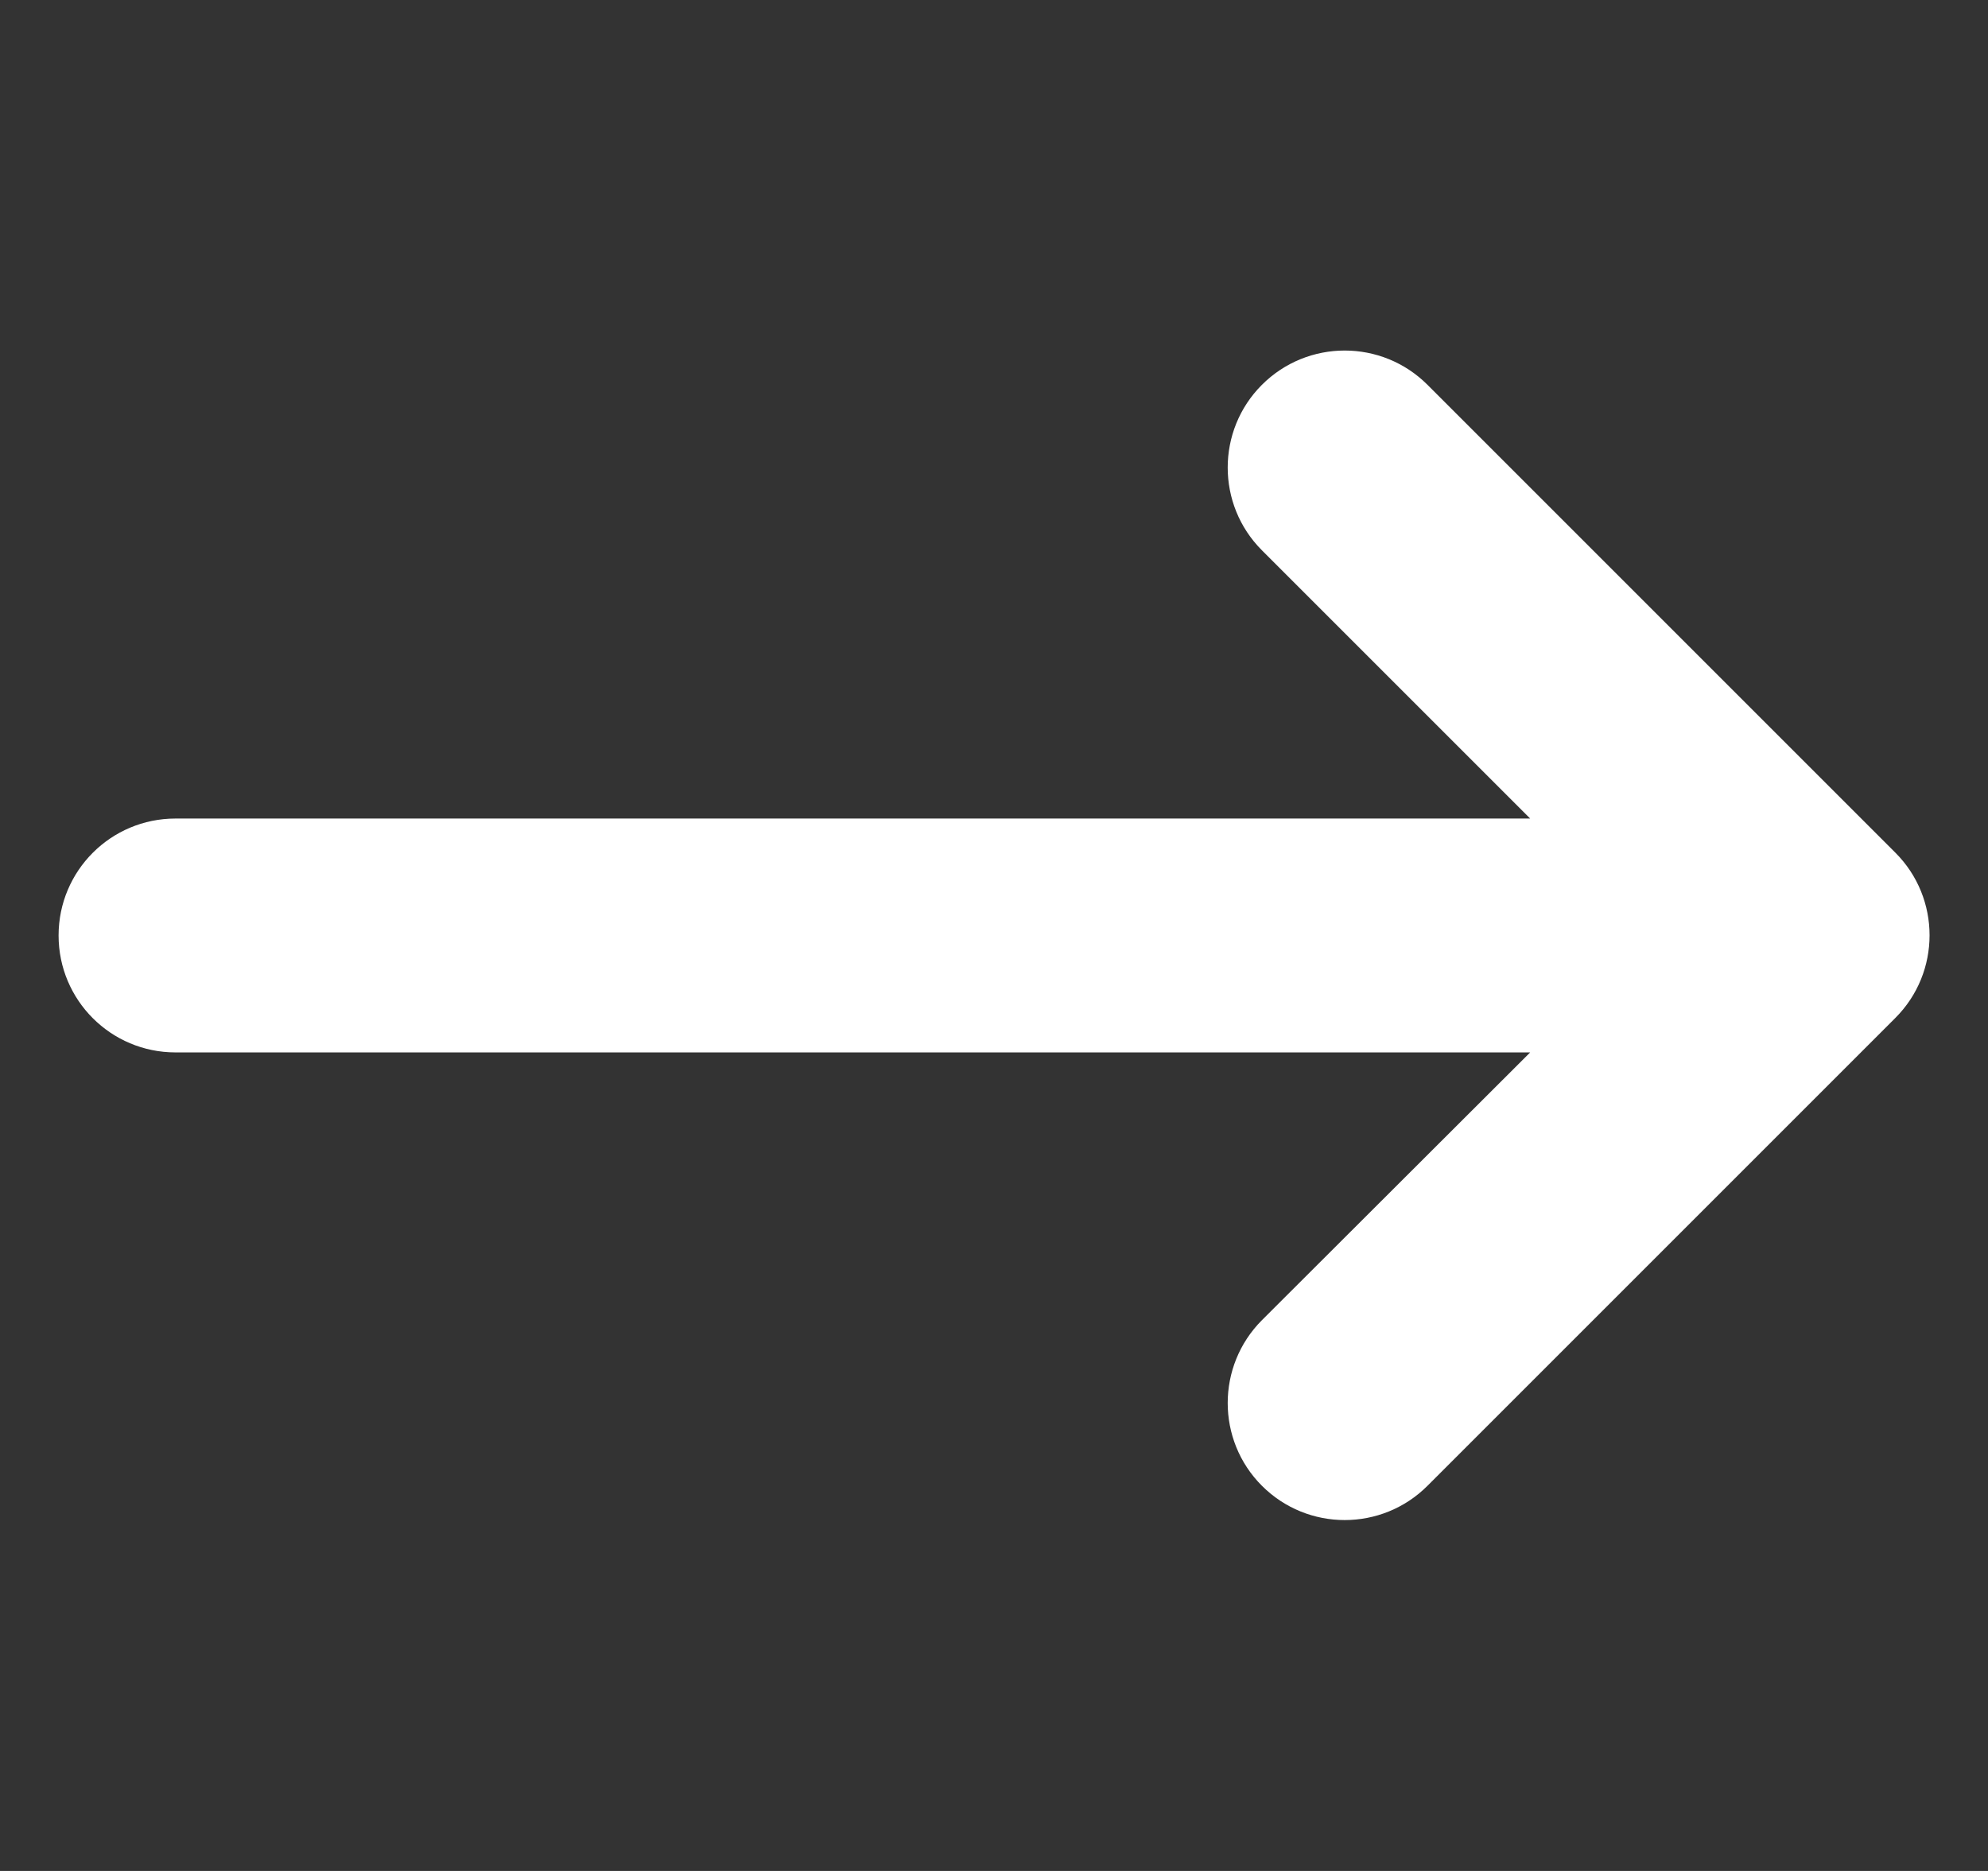 <svg width="17" height="16" viewBox="0 0 17 16" fill="none" xmlns="http://www.w3.org/2000/svg">
<rect x="0" y="0" width="17" height="16" fill="#333333" stroke="none"/>
<g clip-path="url(#clip0_1027_8557)">
<path d="M13.085 9H1.501C0.948 9 0.501 8.553 0.501 8C0.501 7.447 0.948 7 1.501 7H13.085L10.791 4.706C10.401 4.316 10.401 3.681 10.791 3.291C11.182 2.9 11.816 2.9 12.207 3.291L16.207 7.291C16.598 7.681 16.598 8.316 16.207 8.706L12.207 12.706C11.816 13.097 11.182 13.097 10.791 12.706C10.401 12.316 10.401 11.681 10.791 11.29L13.085 9Z" fill="white"/>
</g>
<defs>
<clipPath id="clip0_1027_8557">
<rect width="16" height="16" fill="white" transform="translate(0.5)"/>
</clipPath>
</defs>
</svg>

